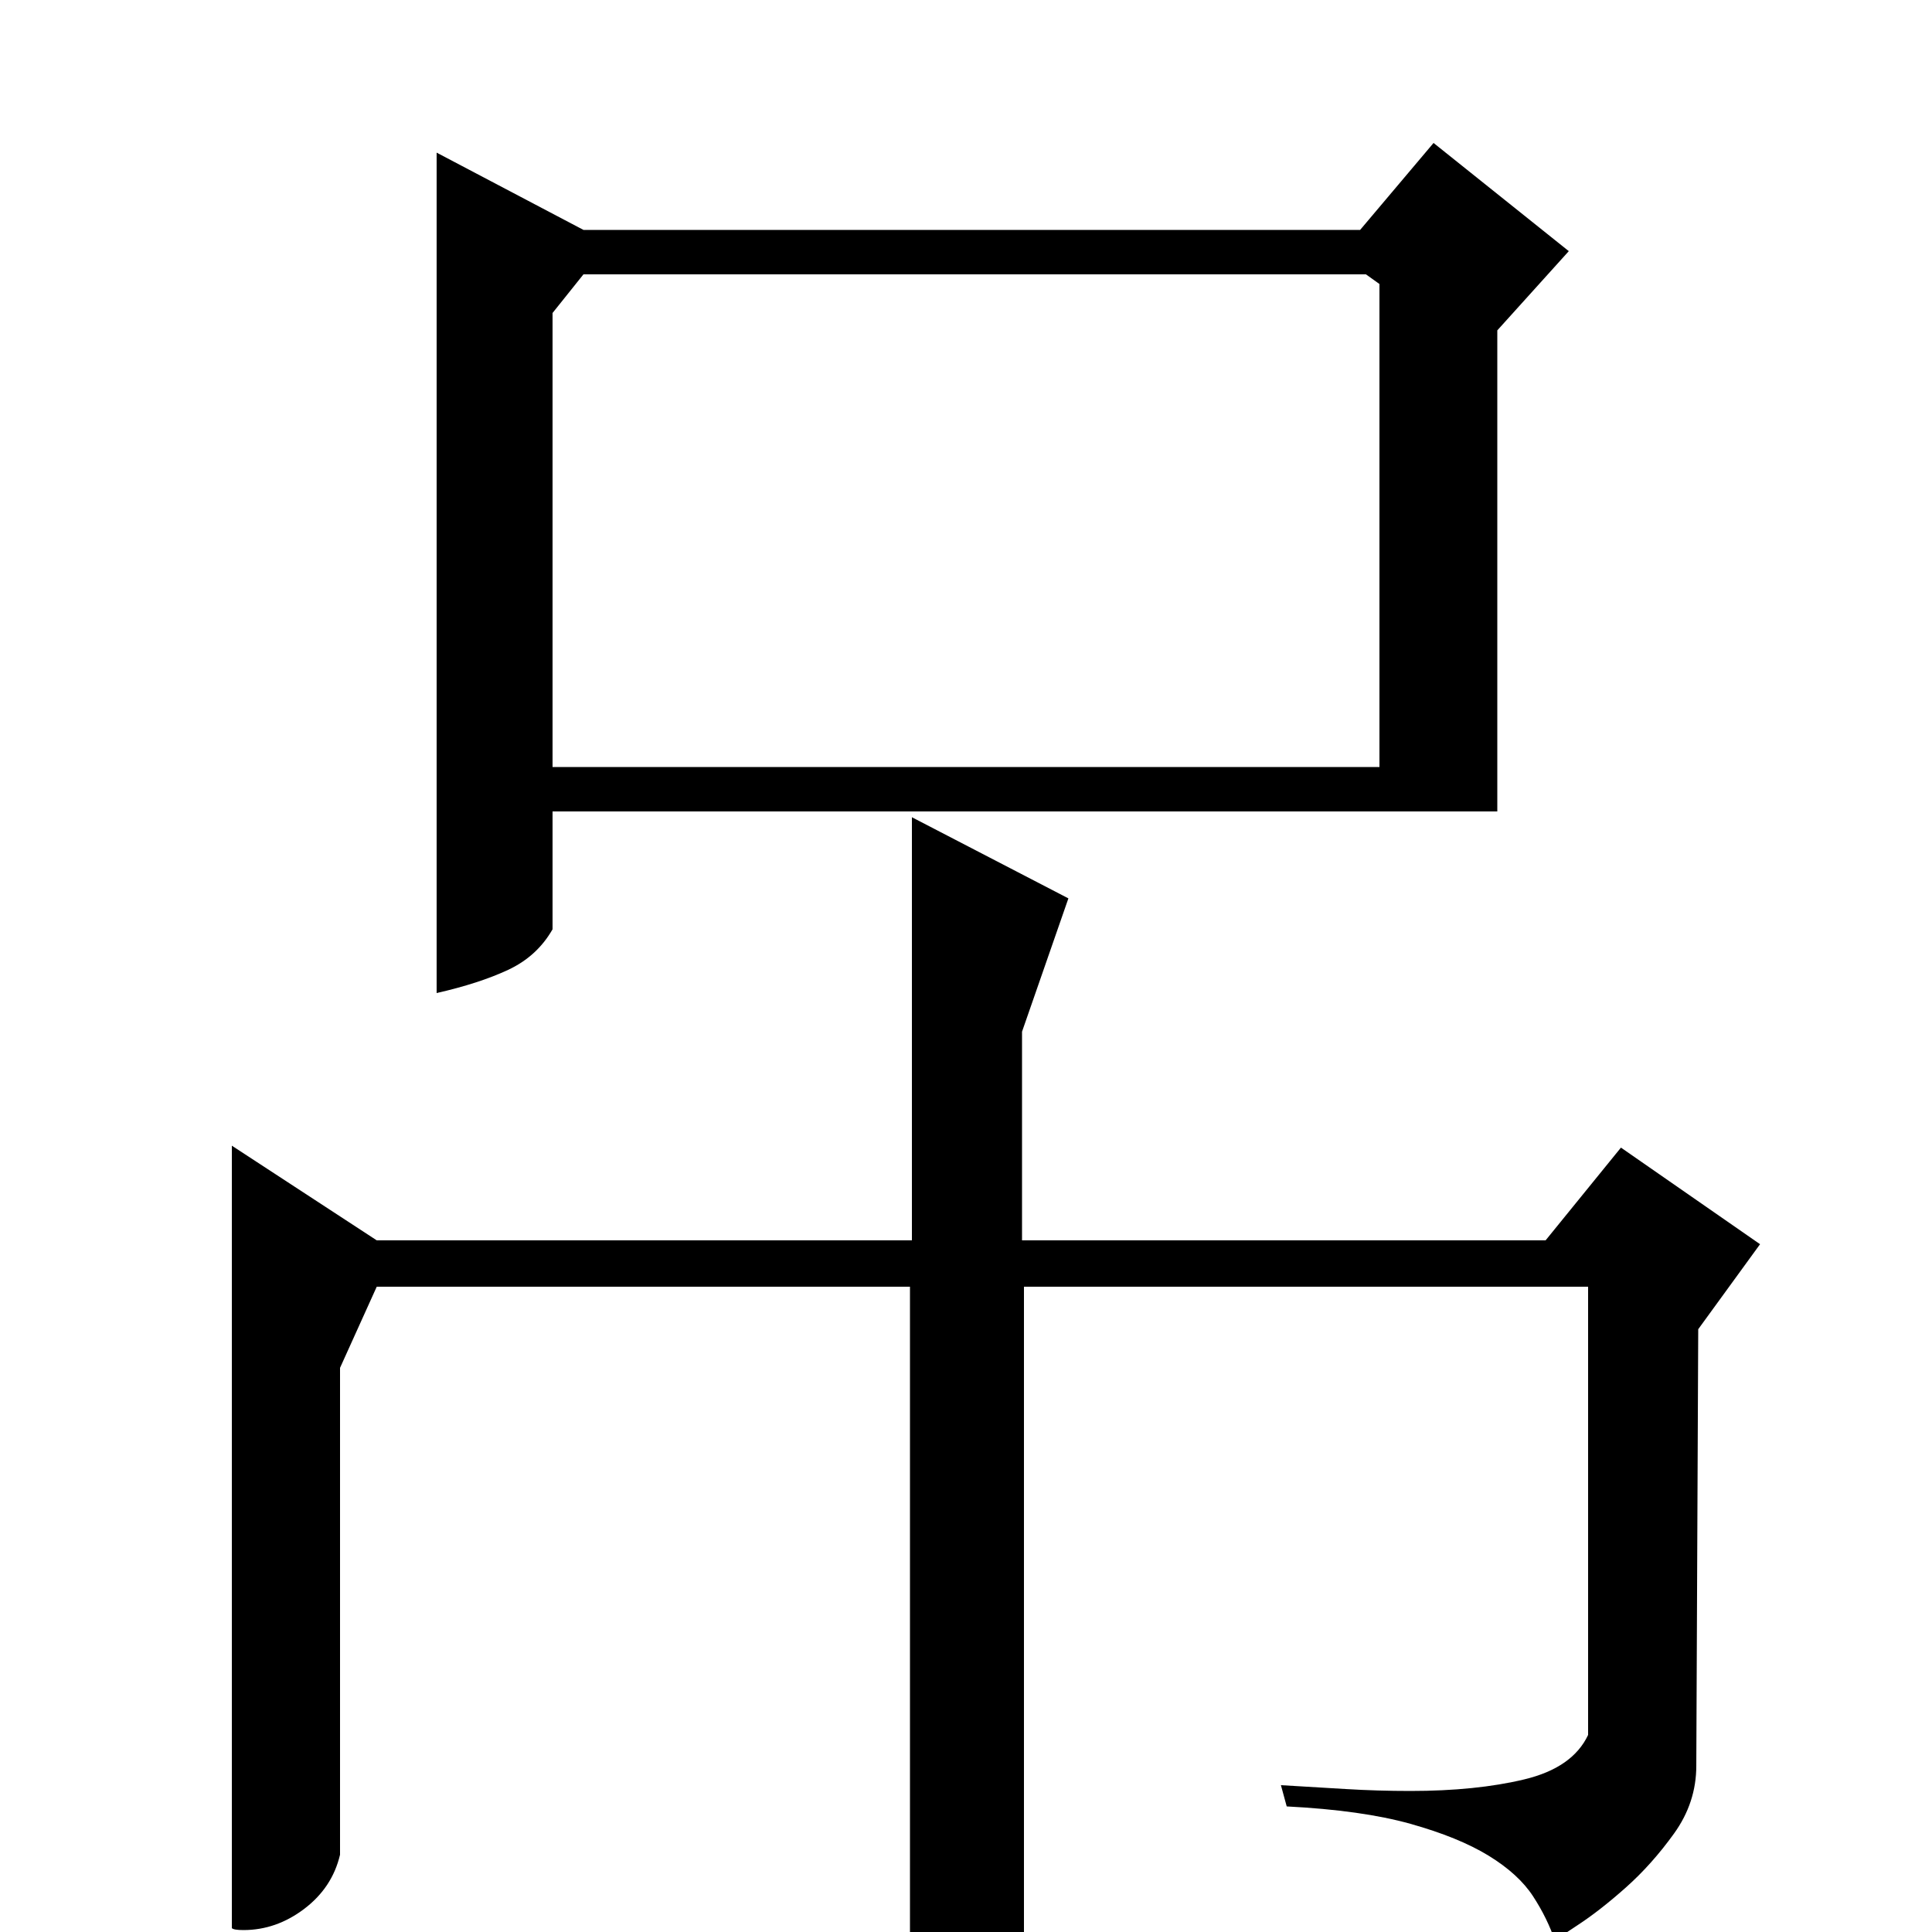 <?xml version="1.0" standalone="no"?>
<!DOCTYPE svg PUBLIC "-//W3C//DTD SVG 1.1//EN" "http://www.w3.org/Graphics/SVG/1.1/DTD/svg11.dtd" >
<svg xmlns="http://www.w3.org/2000/svg" xmlns:xlink="http://www.w3.org/1999/xlink" version="1.1" viewBox="0 -200 1000 1000">
  <g transform="matrix(1 0 0 -1 0 800)">
   <path fill="currentColor"
d="M714 603v250l-7 5h-405l-16 -20v-235h428zM775 580h-489v-61q-8 -14 -23 -21t-37 -12v435l76 -40h402l38 45l70 -56l-37 -41v-249zM553 535l-24 -69v-108h271l39 48l72 -50l-32 -44l-1 -226q0 -19 -11.5 -35t-25 -28t-25 -19.5t-11.5 -8.5q-4 12 -11.5 23.5t-23 21
t-40.5 16.5t-64 9l-3 11q17 -1 33.5 -2t33.5 -1q34 0 59 6t33 23v232h-292v-343q-7 -11 -22.5 -17t-36.5 -6v366h-276l-19 -42v-252q-4 -17 -18.5 -28t-31.5 -11q-5 0 -6 1v405l75 -49h277v219z" />
  </g>

</svg>
